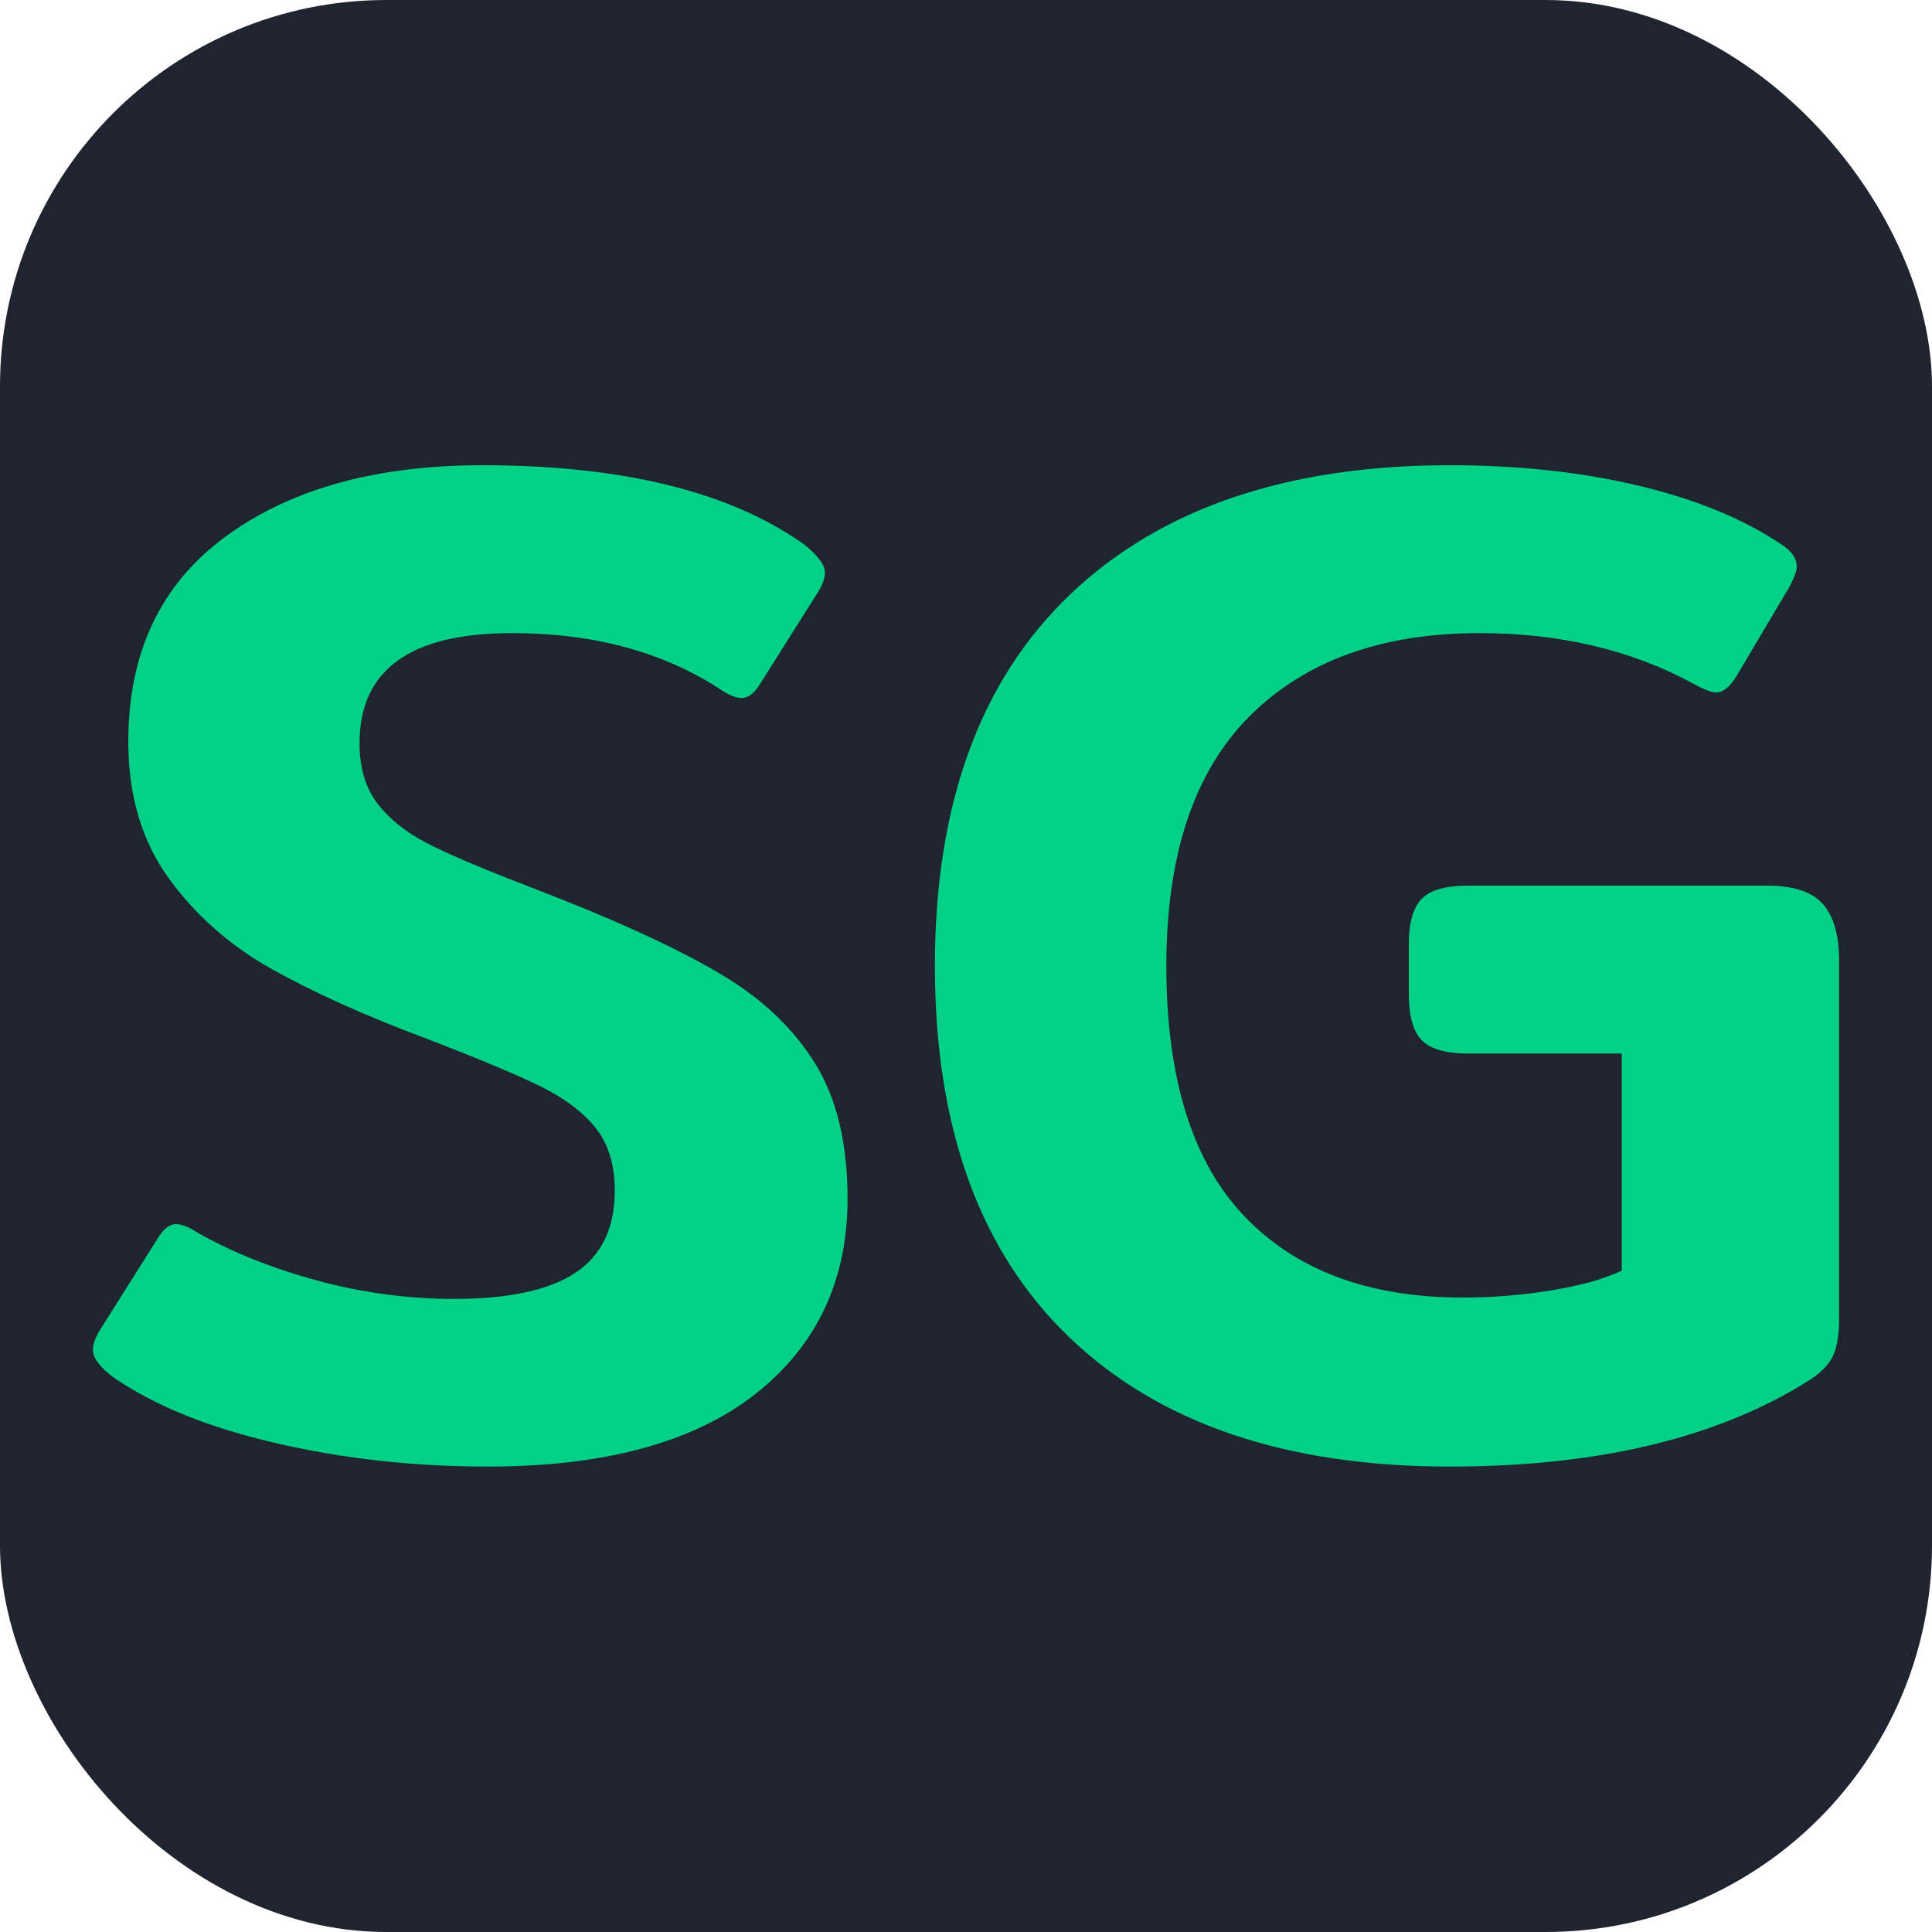 <svg xmlns="http://www.w3.org/2000/svg" width="256" height="256" viewBox="0 0 100 100"><rect width="100" height="100" rx="20" fill="#20242f"></rect><path fill="#00d186" d="M25.25 75.91Q19.56 75.91 14.34 74.71Q9.12 73.51 5.91 71.32L5.91 71.32Q4.81 70.51 4.81 69.86L4.81 69.86Q4.81 69.42 5.18 68.83L5.18 68.83L8.17 64.09Q8.61 63.36 9.12 63.36L9.12 63.36Q9.56 63.36 10.22 63.80L10.22 63.80Q12.92 65.33 16.42 66.28Q19.92 67.23 23.50 67.23L23.50 67.23Q27.74 67.23 29.78 65.88Q31.82 64.53 31.82 61.61L31.82 61.61Q31.82 59.64 30.84 58.39Q29.85 57.15 27.92 56.20Q25.98 55.26 21.97 53.72L21.97 53.72Q17.30 51.97 14.05 50.15Q10.80 48.32 8.72 45.44Q6.64 42.55 6.64 38.39L6.64 38.39Q6.64 31.46 11.68 27.77Q16.71 24.08 24.96 24.08L24.96 24.08Q35.84 24.08 41.61 28.17L41.61 28.17Q42.70 29.05 42.70 29.63L42.70 29.63Q42.70 30.07 42.34 30.65L42.34 30.65L39.34 35.40Q38.90 36.13 38.39 36.13L38.39 36.13Q37.95 36.13 37.30 35.69L37.30 35.69Q32.84 32.77 26.49 32.77L26.49 32.77Q18.61 32.77 18.61 38.47L18.61 38.47Q18.61 40.36 19.52 41.57Q20.44 42.77 22.04 43.61Q23.65 44.45 27.08 45.77L27.08 45.77L29.12 46.57Q34.45 48.69 37.52 50.55Q40.58 52.41 42.23 55.11Q43.87 57.81 43.87 62.04L43.87 62.04Q43.87 68.40 39.09 72.16Q34.30 75.91 25.25 75.91L25.25 75.91ZM75.04 75.91Q62.34 75.91 55.37 69.24Q48.39 62.56 48.39 50L48.39 50Q48.39 37.44 55.40 30.76Q62.41 24.08 75.04 24.08L75.04 24.08Q80.37 24.08 84.82 25.14Q89.27 26.20 92.19 28.17L92.19 28.17Q93.00 28.68 93.00 29.34L93.00 29.34Q93.00 29.63 92.63 30.36L92.63 30.36L89.86 35.03Q89.35 35.84 88.84 35.84L88.84 35.84Q88.47 35.84 87.67 35.40L87.67 35.40Q82.85 32.77 76.57 32.77L76.57 32.77Q68.98 32.77 64.67 37.08Q60.37 41.39 60.37 50L60.37 50Q60.37 58.69 64.38 62.92Q68.40 67.16 75.70 67.16L75.70 67.16Q78.03 67.16 80.29 66.79Q82.56 66.42 83.94 65.77L83.94 65.77L83.94 54.53L75.99 54.53Q74.24 54.53 73.58 53.83Q72.92 53.14 72.92 51.46L72.92 51.46L72.92 48.83Q72.92 47.23 73.58 46.53Q74.24 45.84 75.99 45.84L75.99 45.84L91.46 45.84Q93.51 45.84 94.35 46.79Q95.19 47.74 95.19 49.71L95.19 49.71L95.19 68.25Q95.19 69.49 94.89 70.15Q94.60 70.80 93.73 71.39L93.73 71.39Q86.65 75.91 75.04 75.91L75.04 75.91Z"></path></svg>